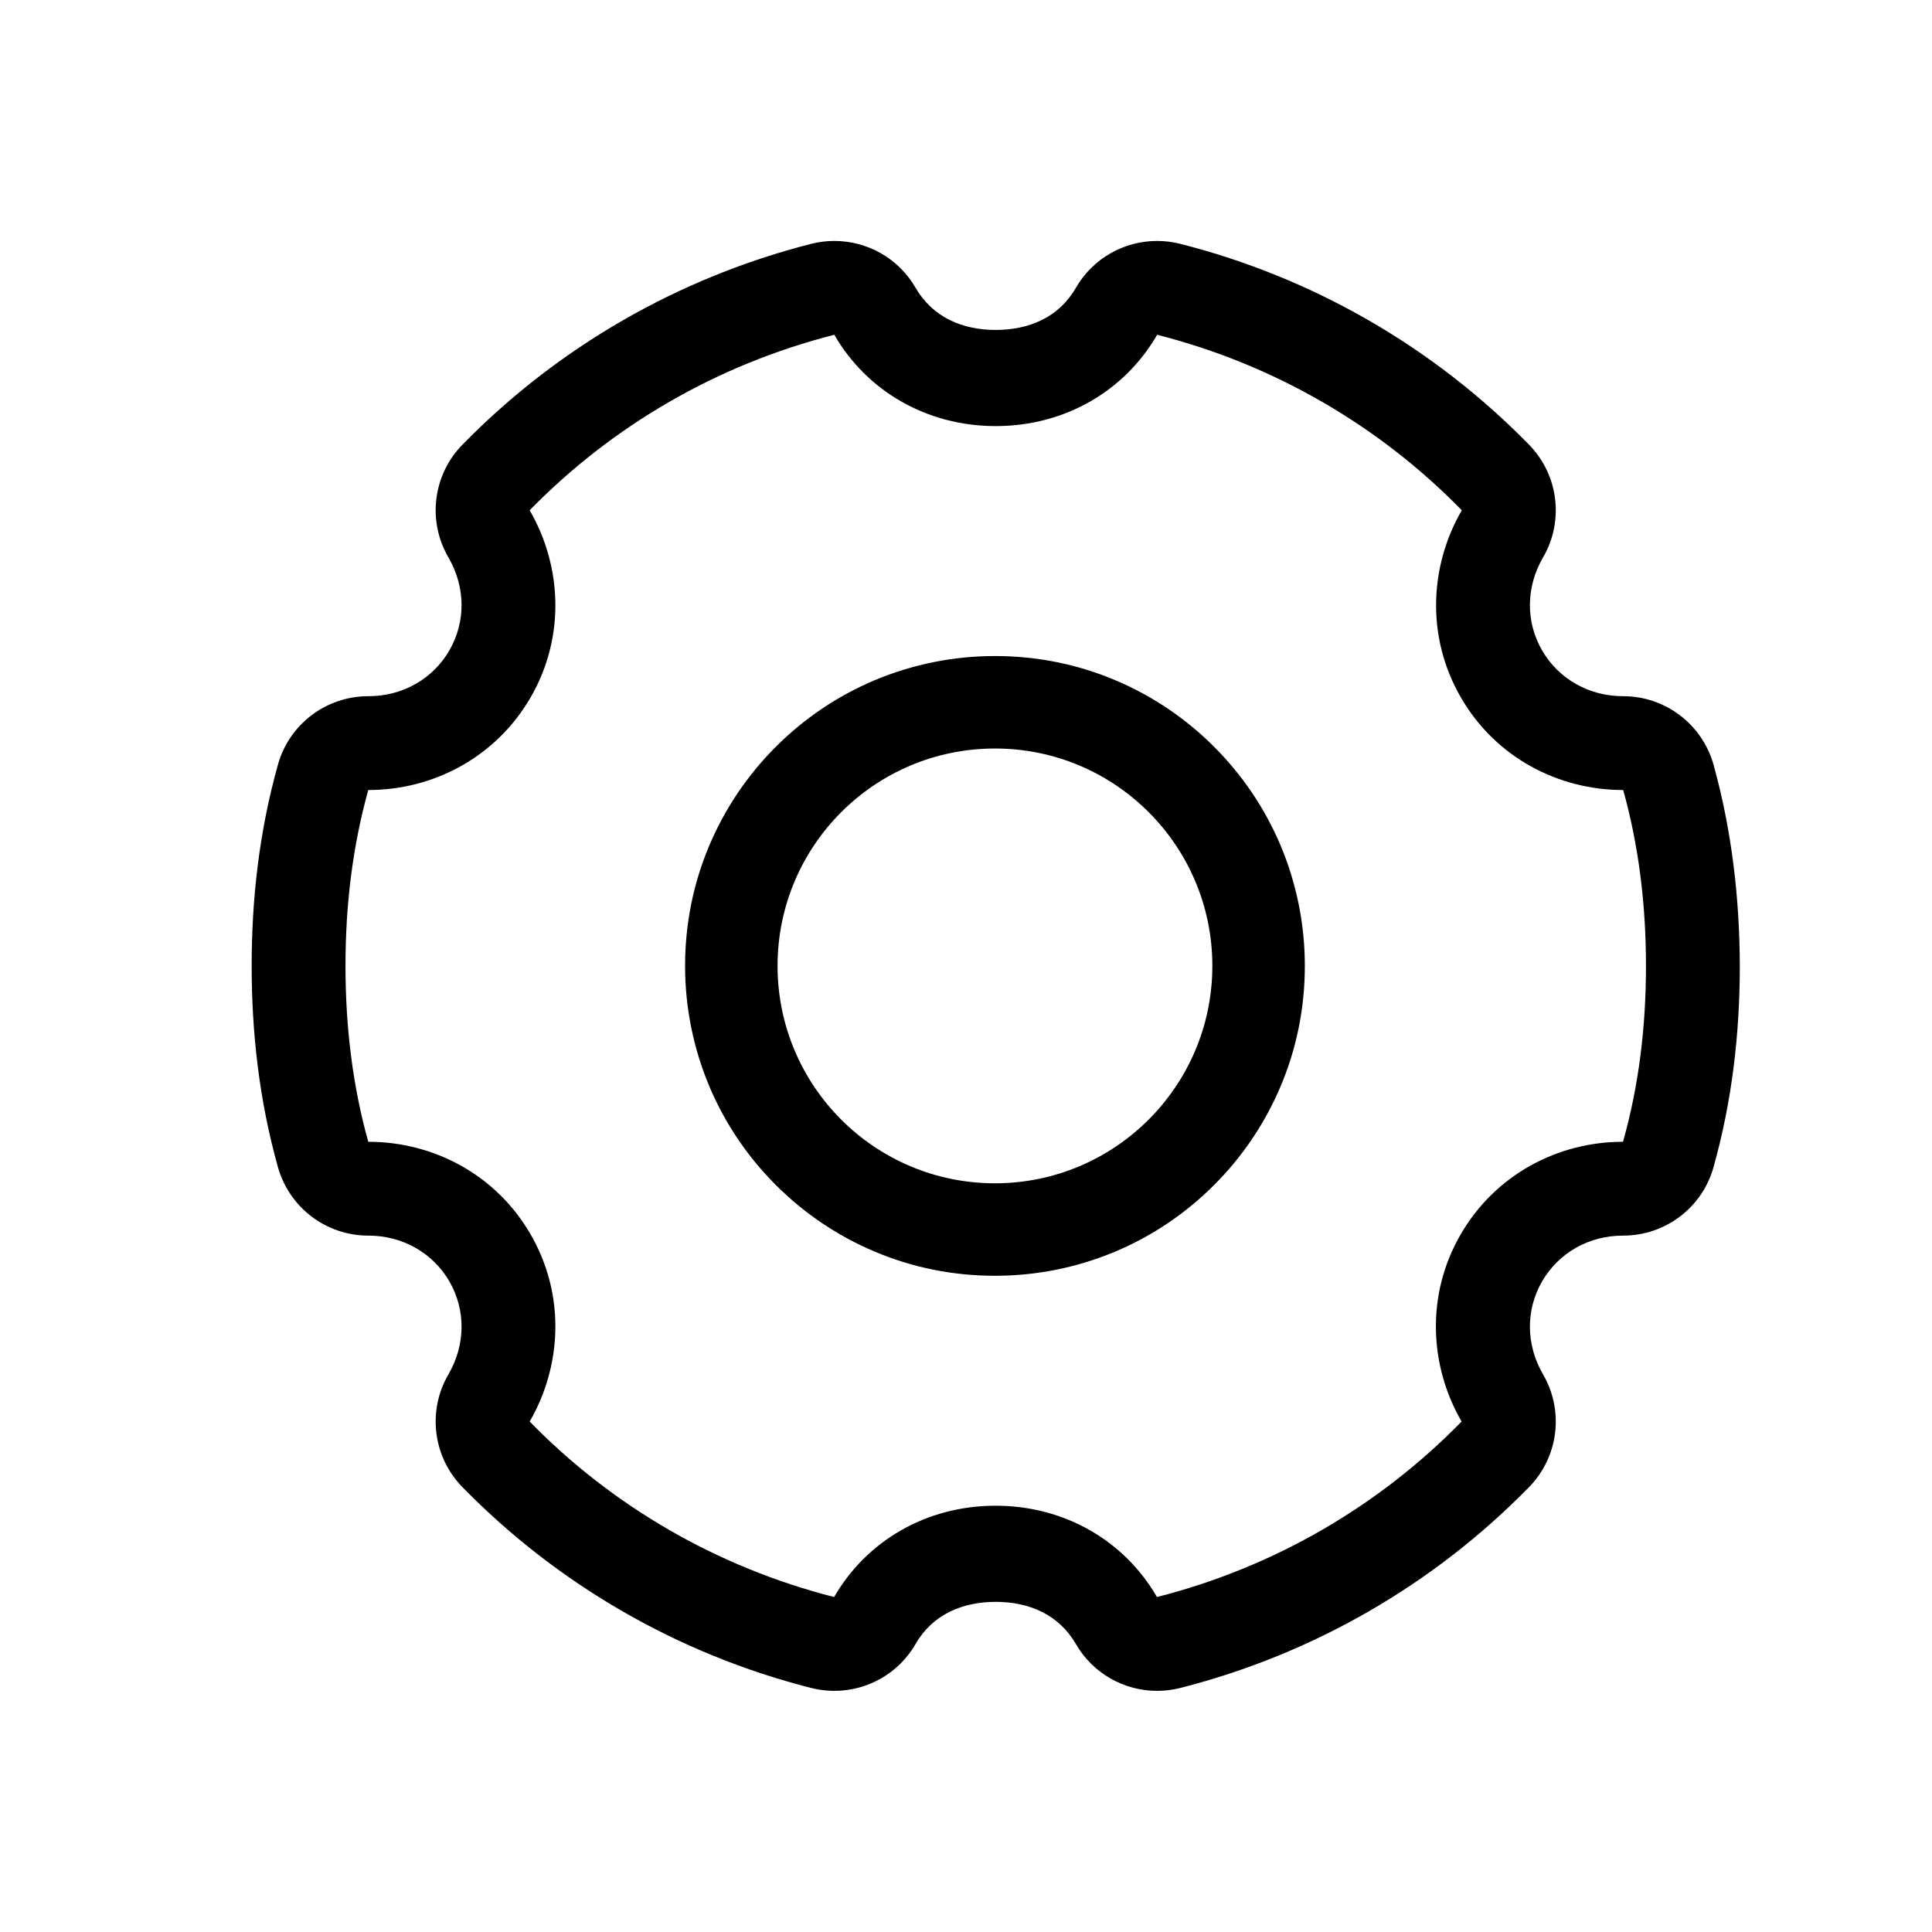 <?xml version="1.0" standalone="no"?><!DOCTYPE svg PUBLIC "-//W3C//DTD SVG 1.1//EN" "http://www.w3.org/Graphics/SVG/1.1/DTD/svg11.dtd"><svg t="1600362889873" class="icon" viewBox="0 0 1024 1024" version="1.1" xmlns="http://www.w3.org/2000/svg" p-id="3377" xmlns:xlink="http://www.w3.org/1999/xlink" width="200" height="200"><defs><style type="text/css"></style></defs><path d="M908.215 405.323c-6.037-21.489-25.582-36.327-47.89-36.327l-0.102 0c-18.01 0-34.075-9.107-42.876-24.252-8.8-15.247-8.596-33.666 0.512-49.322 11.256-19.34 8.186-43.797-7.47-59.76-50.55-51.676-114.403-88.514-184.805-106.422-4.093-1.023-8.186-1.535-12.279-1.535-17.498 0-34.075 9.21-43.08 24.866-9.005 15.656-24.866 22.308-42.466 22.308s-33.359-6.651-42.466-22.308c-9.005-15.656-25.582-24.866-43.08-24.866-4.093 0-8.186 0.512-12.279 1.535-70.3 17.907-134.255 54.746-184.805 106.422-15.656 15.963-18.726 40.42-7.47 59.76 9.107 15.656 9.312 34.075 0.512 49.322-8.8 15.145-24.763 24.252-42.876 24.252l-0.102 0c-22.308 0-41.955 14.838-47.89 36.327-9.926 35.406-13.917 71.221-13.917 106.626 0 35.303 3.991 71.221 13.917 106.626 6.037 21.489 25.582 36.327 47.89 36.327l0.102 0c18.01 0 34.075 9.107 42.876 24.252 8.8 15.247 8.596 33.666-0.512 49.322-11.256 19.34-8.186 43.797 7.47 59.76 50.55 51.676 114.403 88.514 184.805 106.422 4.093 1.023 8.186 1.535 12.279 1.535 17.498 0 34.075-9.21 43.08-24.866 9.005-15.656 24.866-22.308 42.466-22.308s33.359 6.651 42.466 22.308c9.005 15.656 25.582 24.866 43.08 24.866 4.093 0 8.186-0.512 12.279-1.535 70.3-17.907 134.255-54.746 184.805-106.422 15.656-15.963 18.726-40.42 7.47-59.76-9.107-15.656-9.312-34.075-0.512-49.322 8.8-15.145 24.763-24.252 42.876-24.252l0.102 0c22.308 0 41.955-14.838 47.89-36.327 9.926-35.406 13.917-71.221 13.917-106.626C922.03 476.646 918.039 440.728 908.215 405.323zM860.223 605.17c0 0-0.102 0-0.102 0-34.28 0-67.537 17.293-85.956 49.118-18.419 31.824-16.68 69.481 0.512 99.156-43.592 44.615-99.156 77.156-161.474 93.016-17.089-29.675-48.811-48.401-85.547-48.401-36.736 0-68.458 18.726-85.547 48.401C379.894 830.599 324.227 798.059 280.738 753.444c17.191-29.675 18.931-67.332 0.512-99.156-18.317-31.824-51.676-49.118-85.956-49.118 0 0-0.102 0-0.102 0-8.289-29.675-12.075-60.885-12.075-93.221s3.786-63.444 12.075-93.221c0 0 0.102 0 0.102 0 34.28 0 67.537-17.293 85.956-49.118 18.419-31.824 16.68-69.481-0.512-99.156 43.592-44.615 99.156-77.156 161.474-93.016 17.089 29.675 48.811 48.401 85.547 48.401 36.736 0 68.458-18.726 85.547-48.401 62.318 15.861 117.882 48.401 161.474 93.016-17.191 29.675-18.931 67.332-0.512 99.156 18.317 31.824 51.676 49.118 85.956 49.118 0 0 0.102 0 0.102 0 8.289 29.675 12.075 60.885 12.075 93.221S868.614 575.495 860.223 605.17z" p-id="3378"></path><path d="M643.492 395.806c-15.042-15.042-32.643-26.912-52.187-35.201-20.261-8.596-41.852-12.893-63.955-12.893-22.205 0-43.694 4.4-63.955 12.893-19.545 8.289-37.145 20.159-52.187 35.201-15.042 15.042-26.912 32.643-35.201 52.187-8.596 20.261-12.893 41.852-12.893 63.955 0 22.205 4.4 43.694 12.893 63.955 8.289 19.545 20.159 37.145 35.201 52.187 15.042 15.042 32.643 26.912 52.187 35.201 20.261 8.596 41.852 12.893 63.955 12.893 22.205 0 43.694-4.4 63.955-12.893 19.545-8.289 37.145-20.159 52.187-35.201 15.042-15.042 26.912-32.643 35.201-52.187 8.596-20.261 12.893-41.852 12.893-63.955 0-22.205-4.4-43.694-12.893-63.955C670.404 428.449 658.534 410.848 643.492 395.806zM527.349 627.171c-63.648 0-115.222-51.573-115.222-115.222s51.573-115.222 115.222-115.222c63.648 0 115.222 51.573 115.222 115.222S590.895 627.171 527.349 627.171z" p-id="3379"></path></svg>
